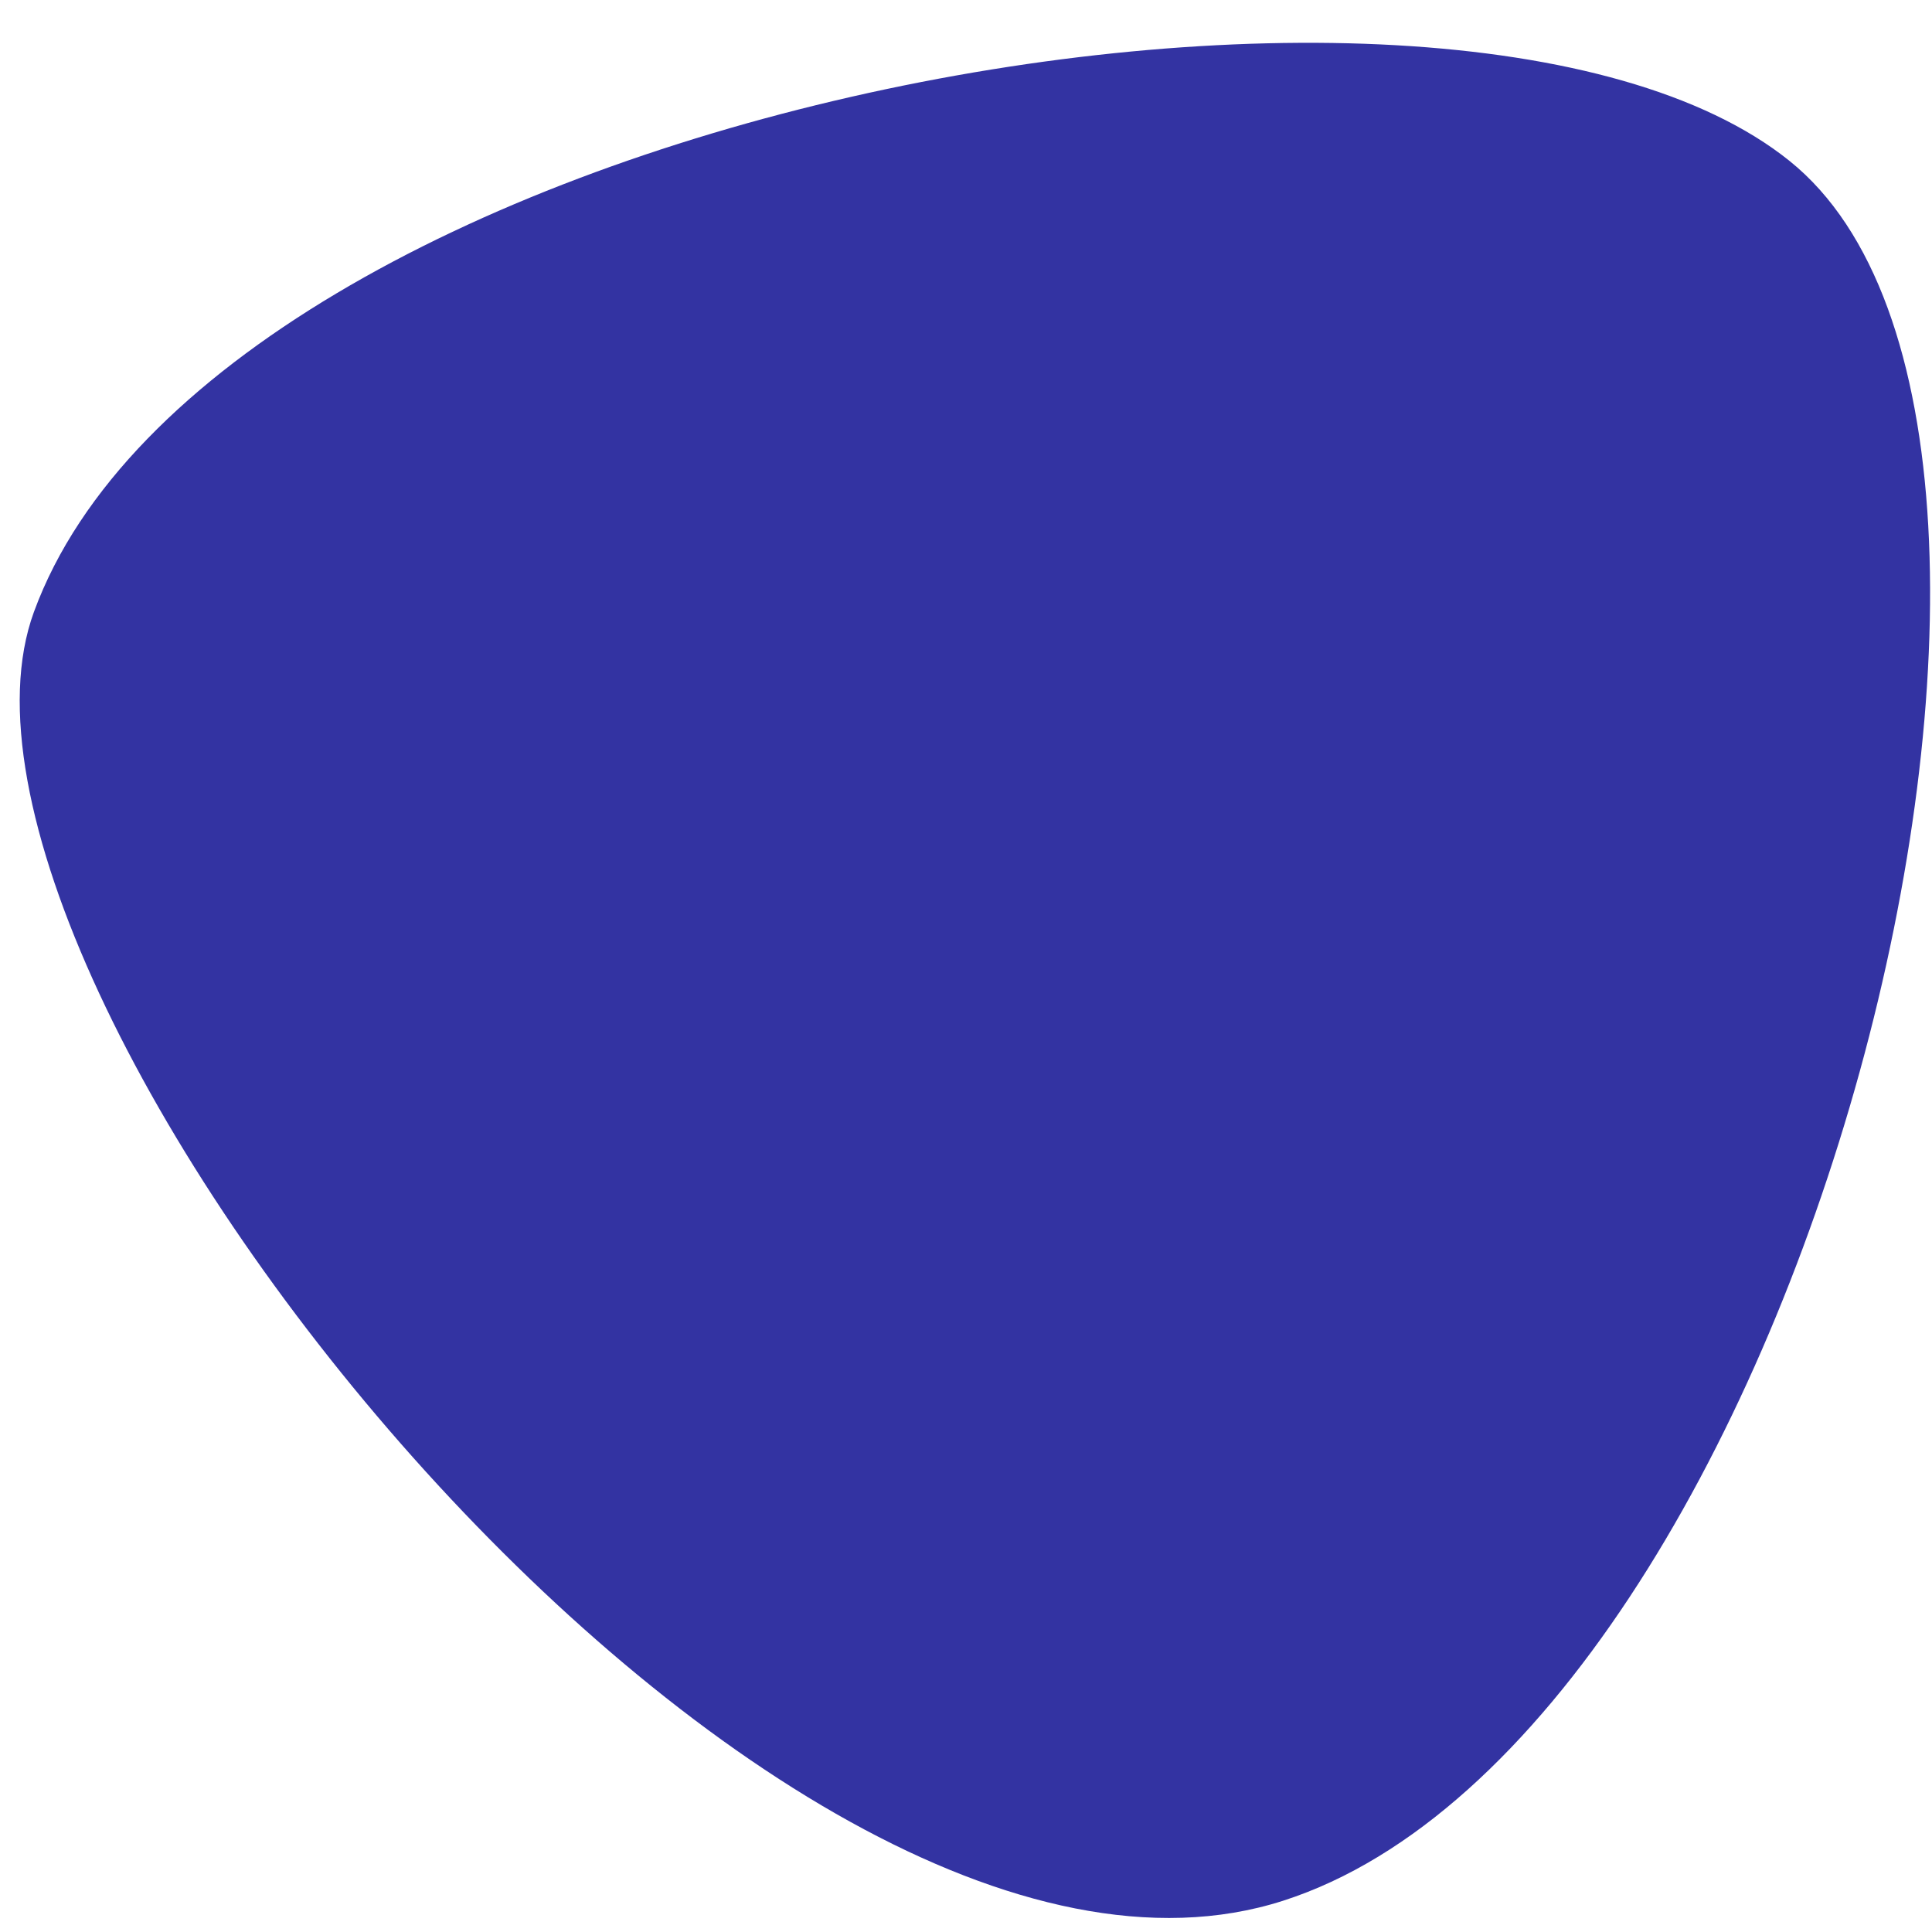 <svg width="29" height="29" viewBox="0 0 29 29" fill="none" xmlns="http://www.w3.org/2000/svg">
<path opacity="0.8" d="M19.262 28.53C11.476 31.034 -1.525 14.742 0.509 9.186C3.238 1.735 21.705 -1.725 26.861 2.415C32.017 6.556 27.048 26.026 19.262 28.53Z" fill="#00008B"/>
</svg>
